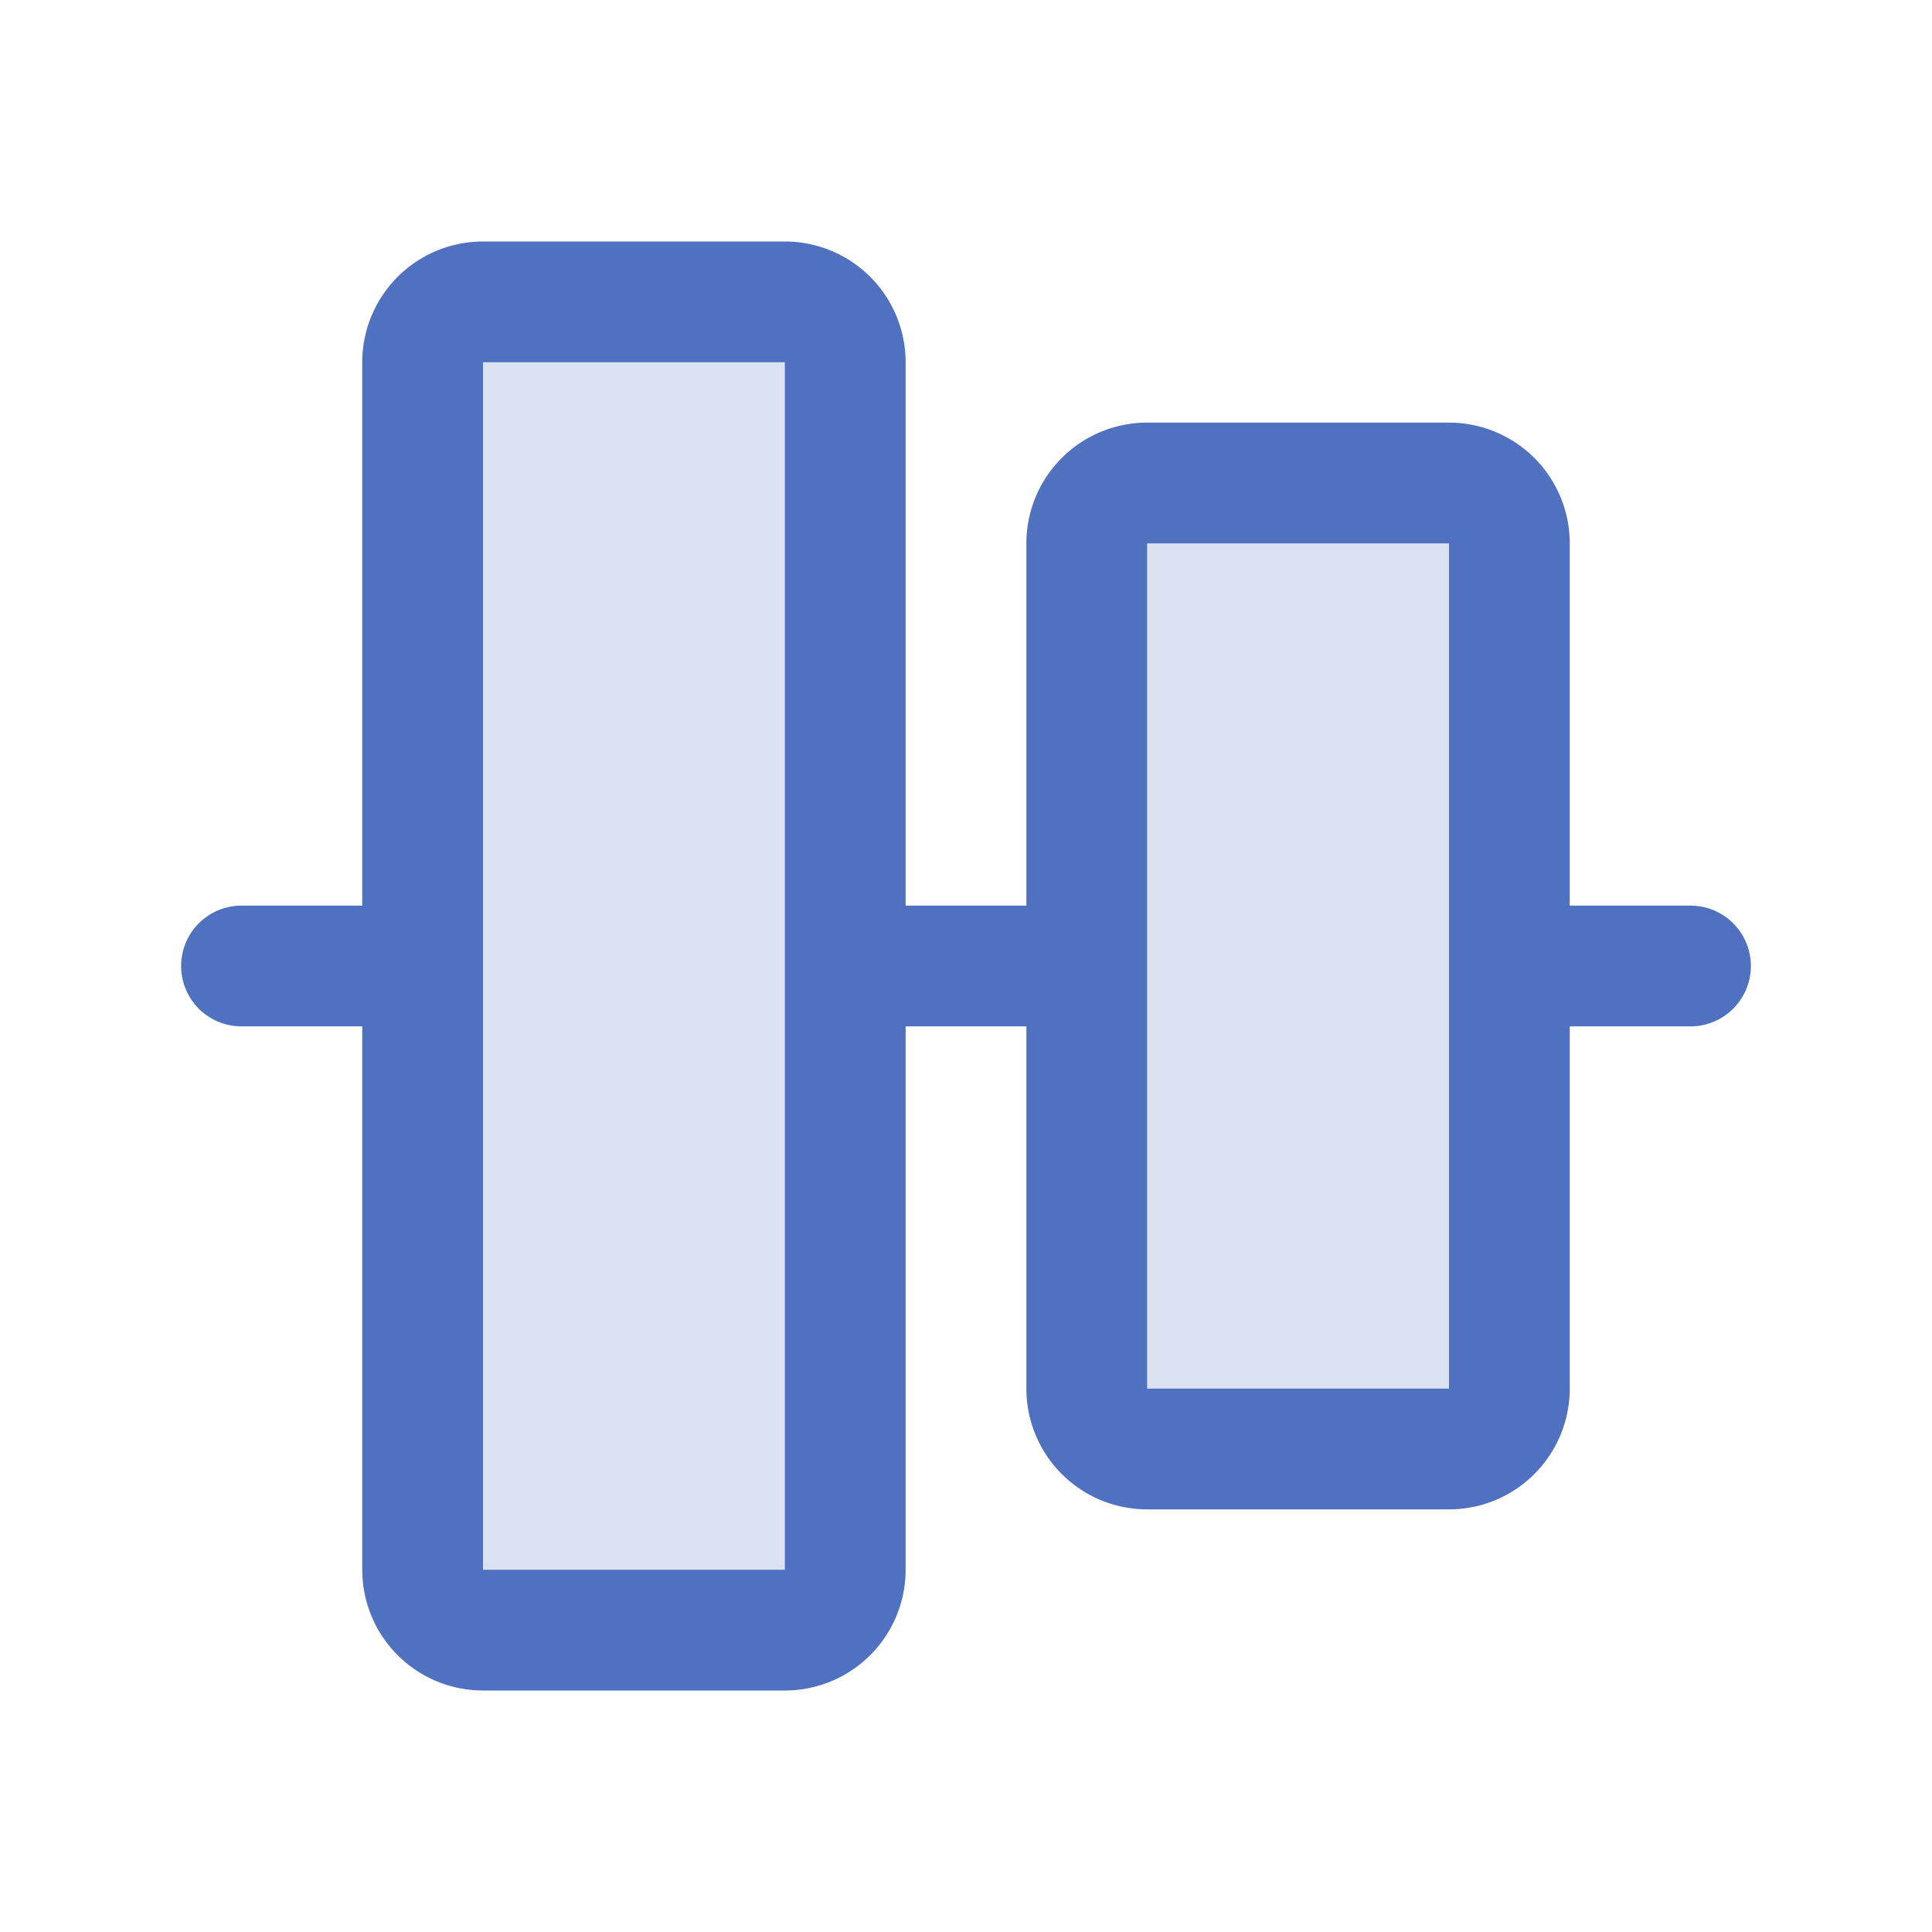 <svg xmlns="http://www.w3.org/2000/svg" viewBox="0 0 256 256" fill="#4F71BF"><path d="M200,72V184a8,8,0,0,1-8,8H152a8,8,0,0,1-8-8V72a8,8,0,0,1,8-8h40A8,8,0,0,1,200,72ZM104,40H64a8,8,0,0,0-8,8V208a8,8,0,0,0,8,8h40a8,8,0,0,0,8-8V48A8,8,0,0,0,104,40Z" opacity="0.2"/><path d="M224,120H208V72a16,16,0,0,0-16-16H152a16,16,0,0,0-16,16v48H120V48a16,16,0,0,0-16-16H64A16,16,0,0,0,48,48v72H32a8,8,0,0,0,0,16H48v72a16,16,0,0,0,16,16h40a16,16,0,0,0,16-16V136h16v48a16,16,0,0,0,16,16h40a16,16,0,0,0,16-16V136h16a8,8,0,0,0,0-16ZM104,208H64V48h40Zm88-24H152V72h40Z"/></svg>